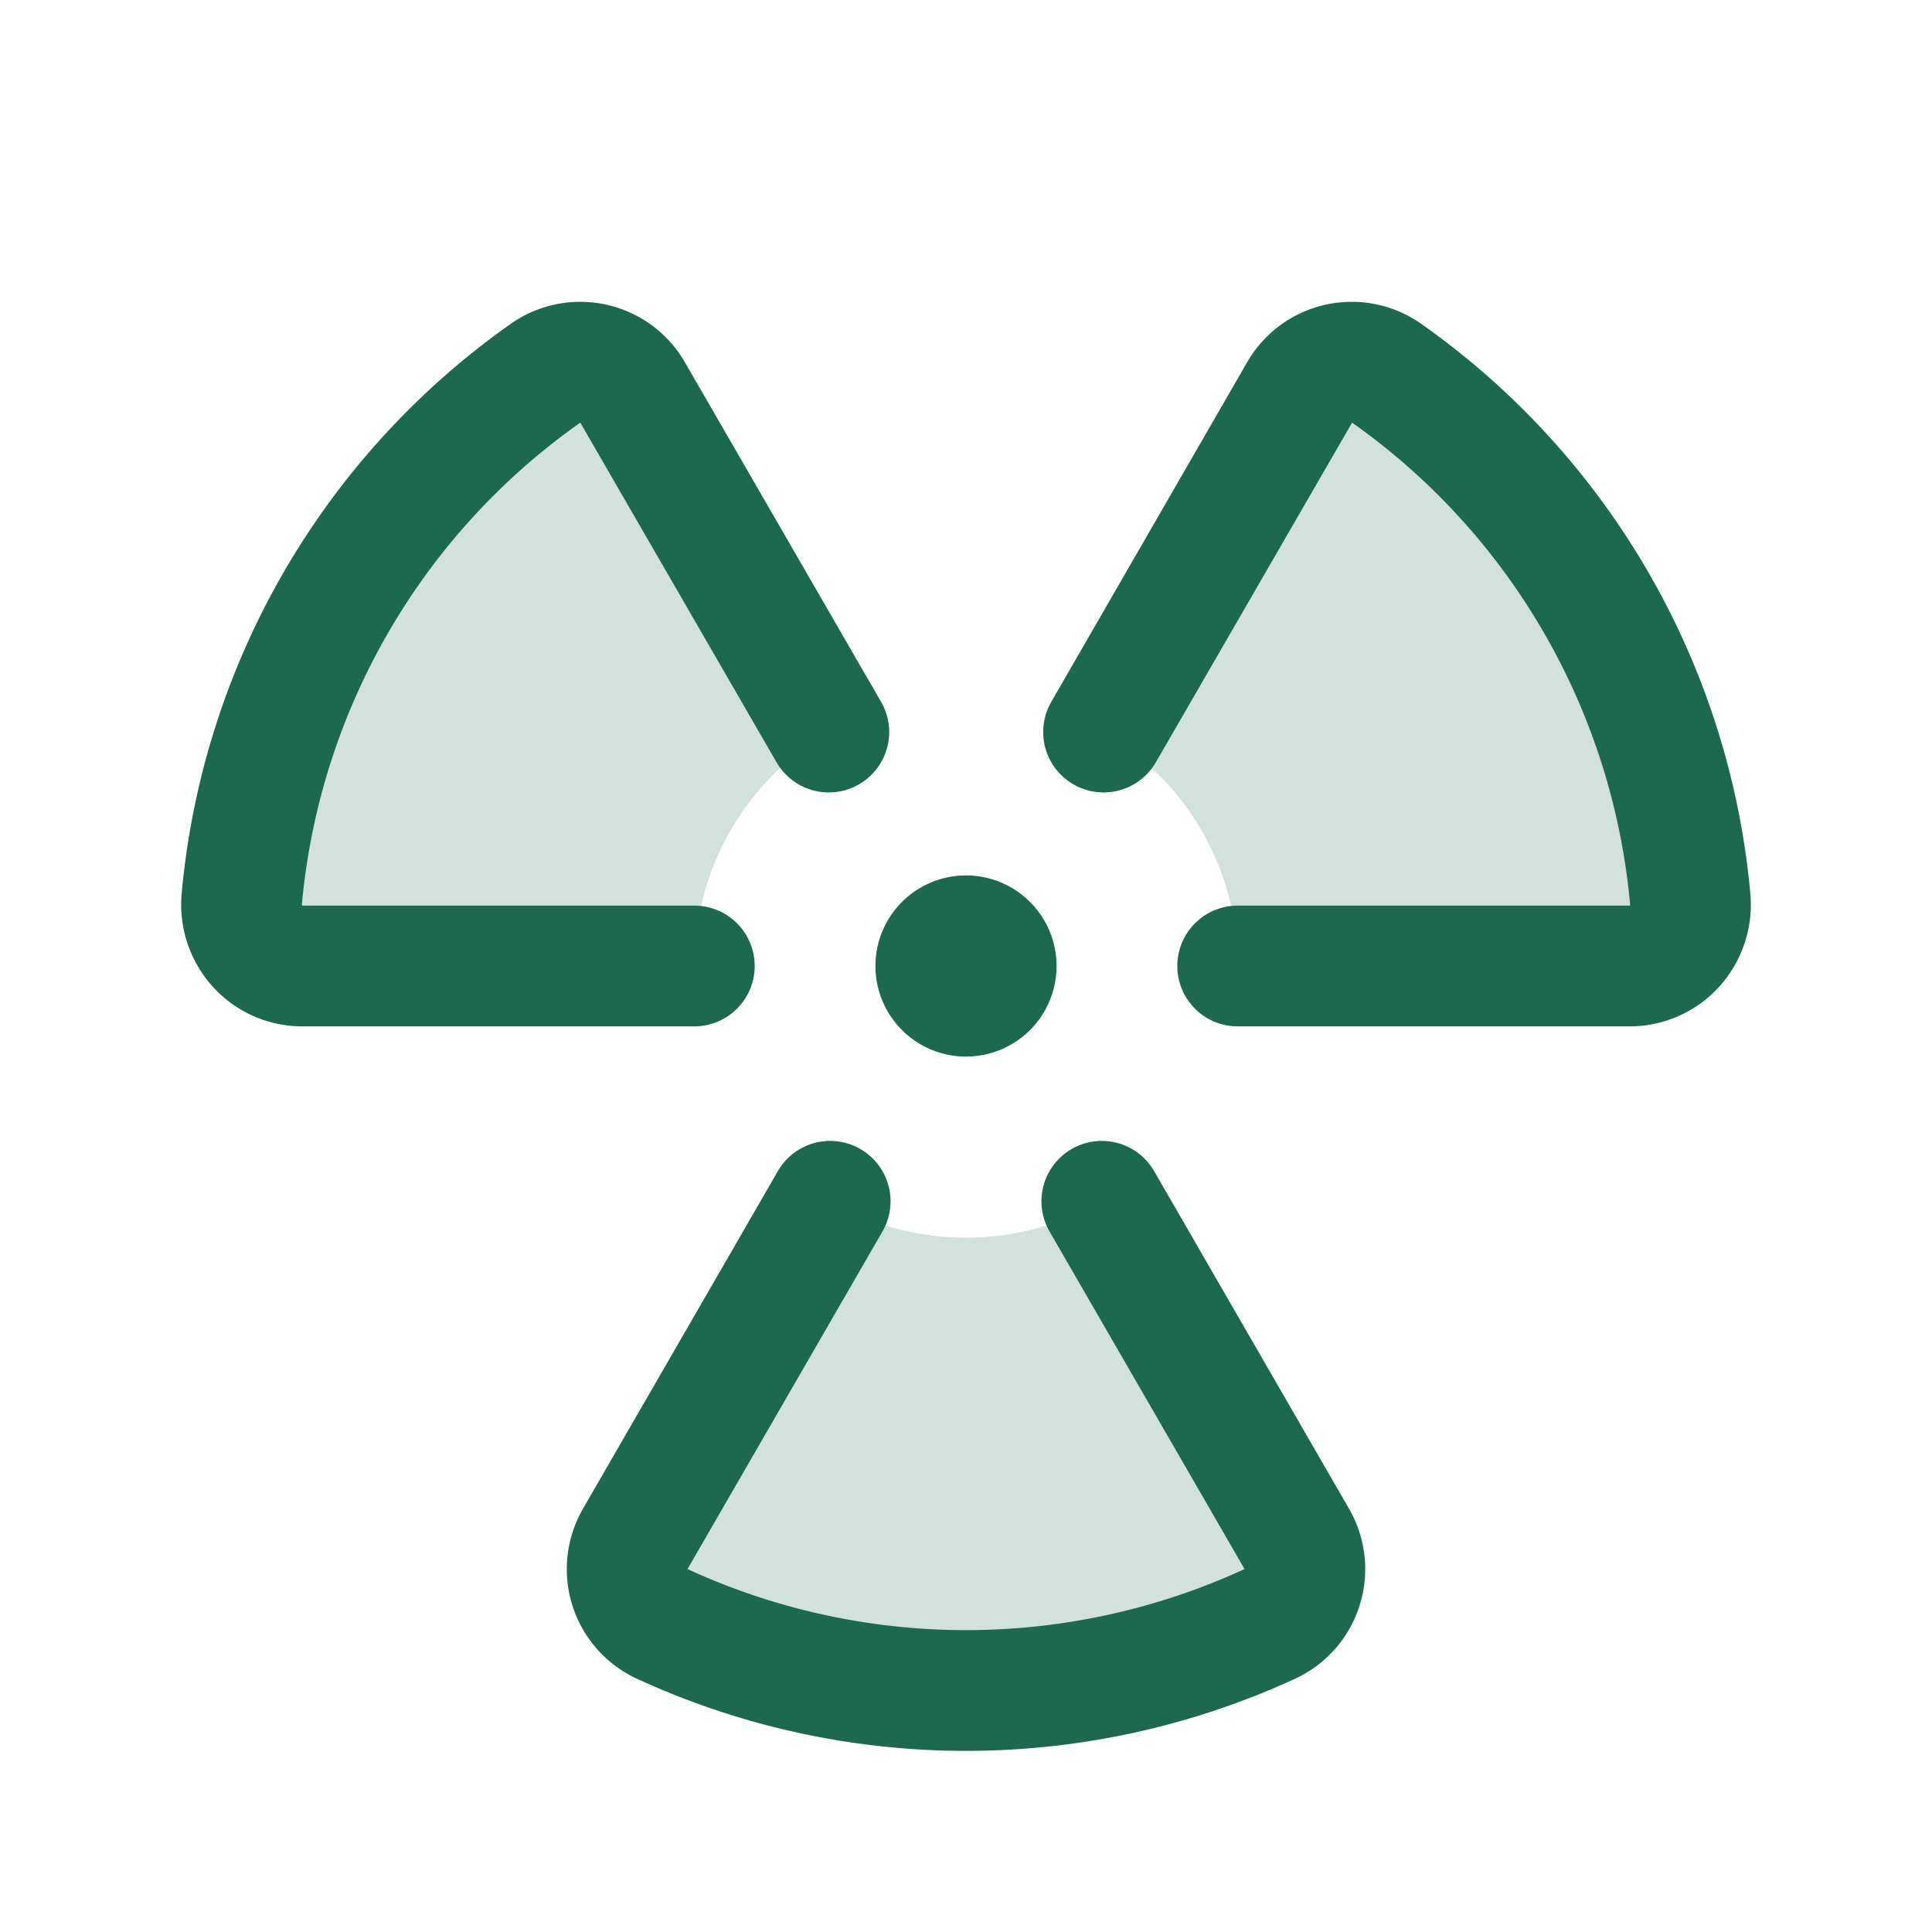 <svg xmlns="http://www.w3.org/2000/svg" viewBox="0 0 256 256" fill="#1C694F"><path d="M92,128H40a8.1,8.1,0,0,1-8-8.86A95.94,95.94,0,0,1,72.27,49.47,8,8,0,0,1,83.82,52l26,44.94A36,36,0,0,0,92,128Zm54,31.18a36,36,0,0,1-36,0L84.17,203.91a8,8,0,0,0,3.56,11.26,96.24,96.24,0,0,0,80.54,0,8,8,0,0,0,3.56-11.26Zm78-40a95.94,95.94,0,0,0-40.24-69.67A8,8,0,0,0,172.18,52L146.23,97A36,36,0,0,1,164,126.12c0,.62.05,1.23.05,1.85l52,0A8.1,8.1,0,0,0,224,119.14Z" opacity="0.2"/><path d="M116,128a12,12,0,1,1,12,12A12,12,0,0,1,116,128Zm-16,0a8,8,0,0,0-8-8l-51.93,0a.19.19,0,0,1-.07-.16A87.83,87.83,0,0,1,76.89,56l26,45a8,8,0,1,0,13.86-8L90.75,48a16,16,0,0,0-23.1-5.07,103.83,103.83,0,0,0-43.58,75.49,16.21,16.21,0,0,0,4.17,12.37A16,16,0,0,0,40,136H92A8,8,0,0,0,100,128Zm131.93-9.58a103.83,103.83,0,0,0-43.58-75.49A16,16,0,0,0,165.25,48L139.3,93a8,8,0,0,0,13.86,8l26-45A87.87,87.87,0,0,1,216,119.86c0,.07,0,.12,0,.14H164a8,8,0,0,0,0,16h52a16,16,0,0,0,11.76-5.21A16.21,16.21,0,0,0,231.93,118.42Zm-79,36.76a8,8,0,1,0-13.86,8l25.84,44.73a88.22,88.22,0,0,1-73.81,0l25.83-44.73a8,8,0,1,0-13.86-8L77.25,199.91a16,16,0,0,0,7.12,22.52,104.24,104.24,0,0,0,87.26,0,16,16,0,0,0,7.12-22.52Z"/></svg>